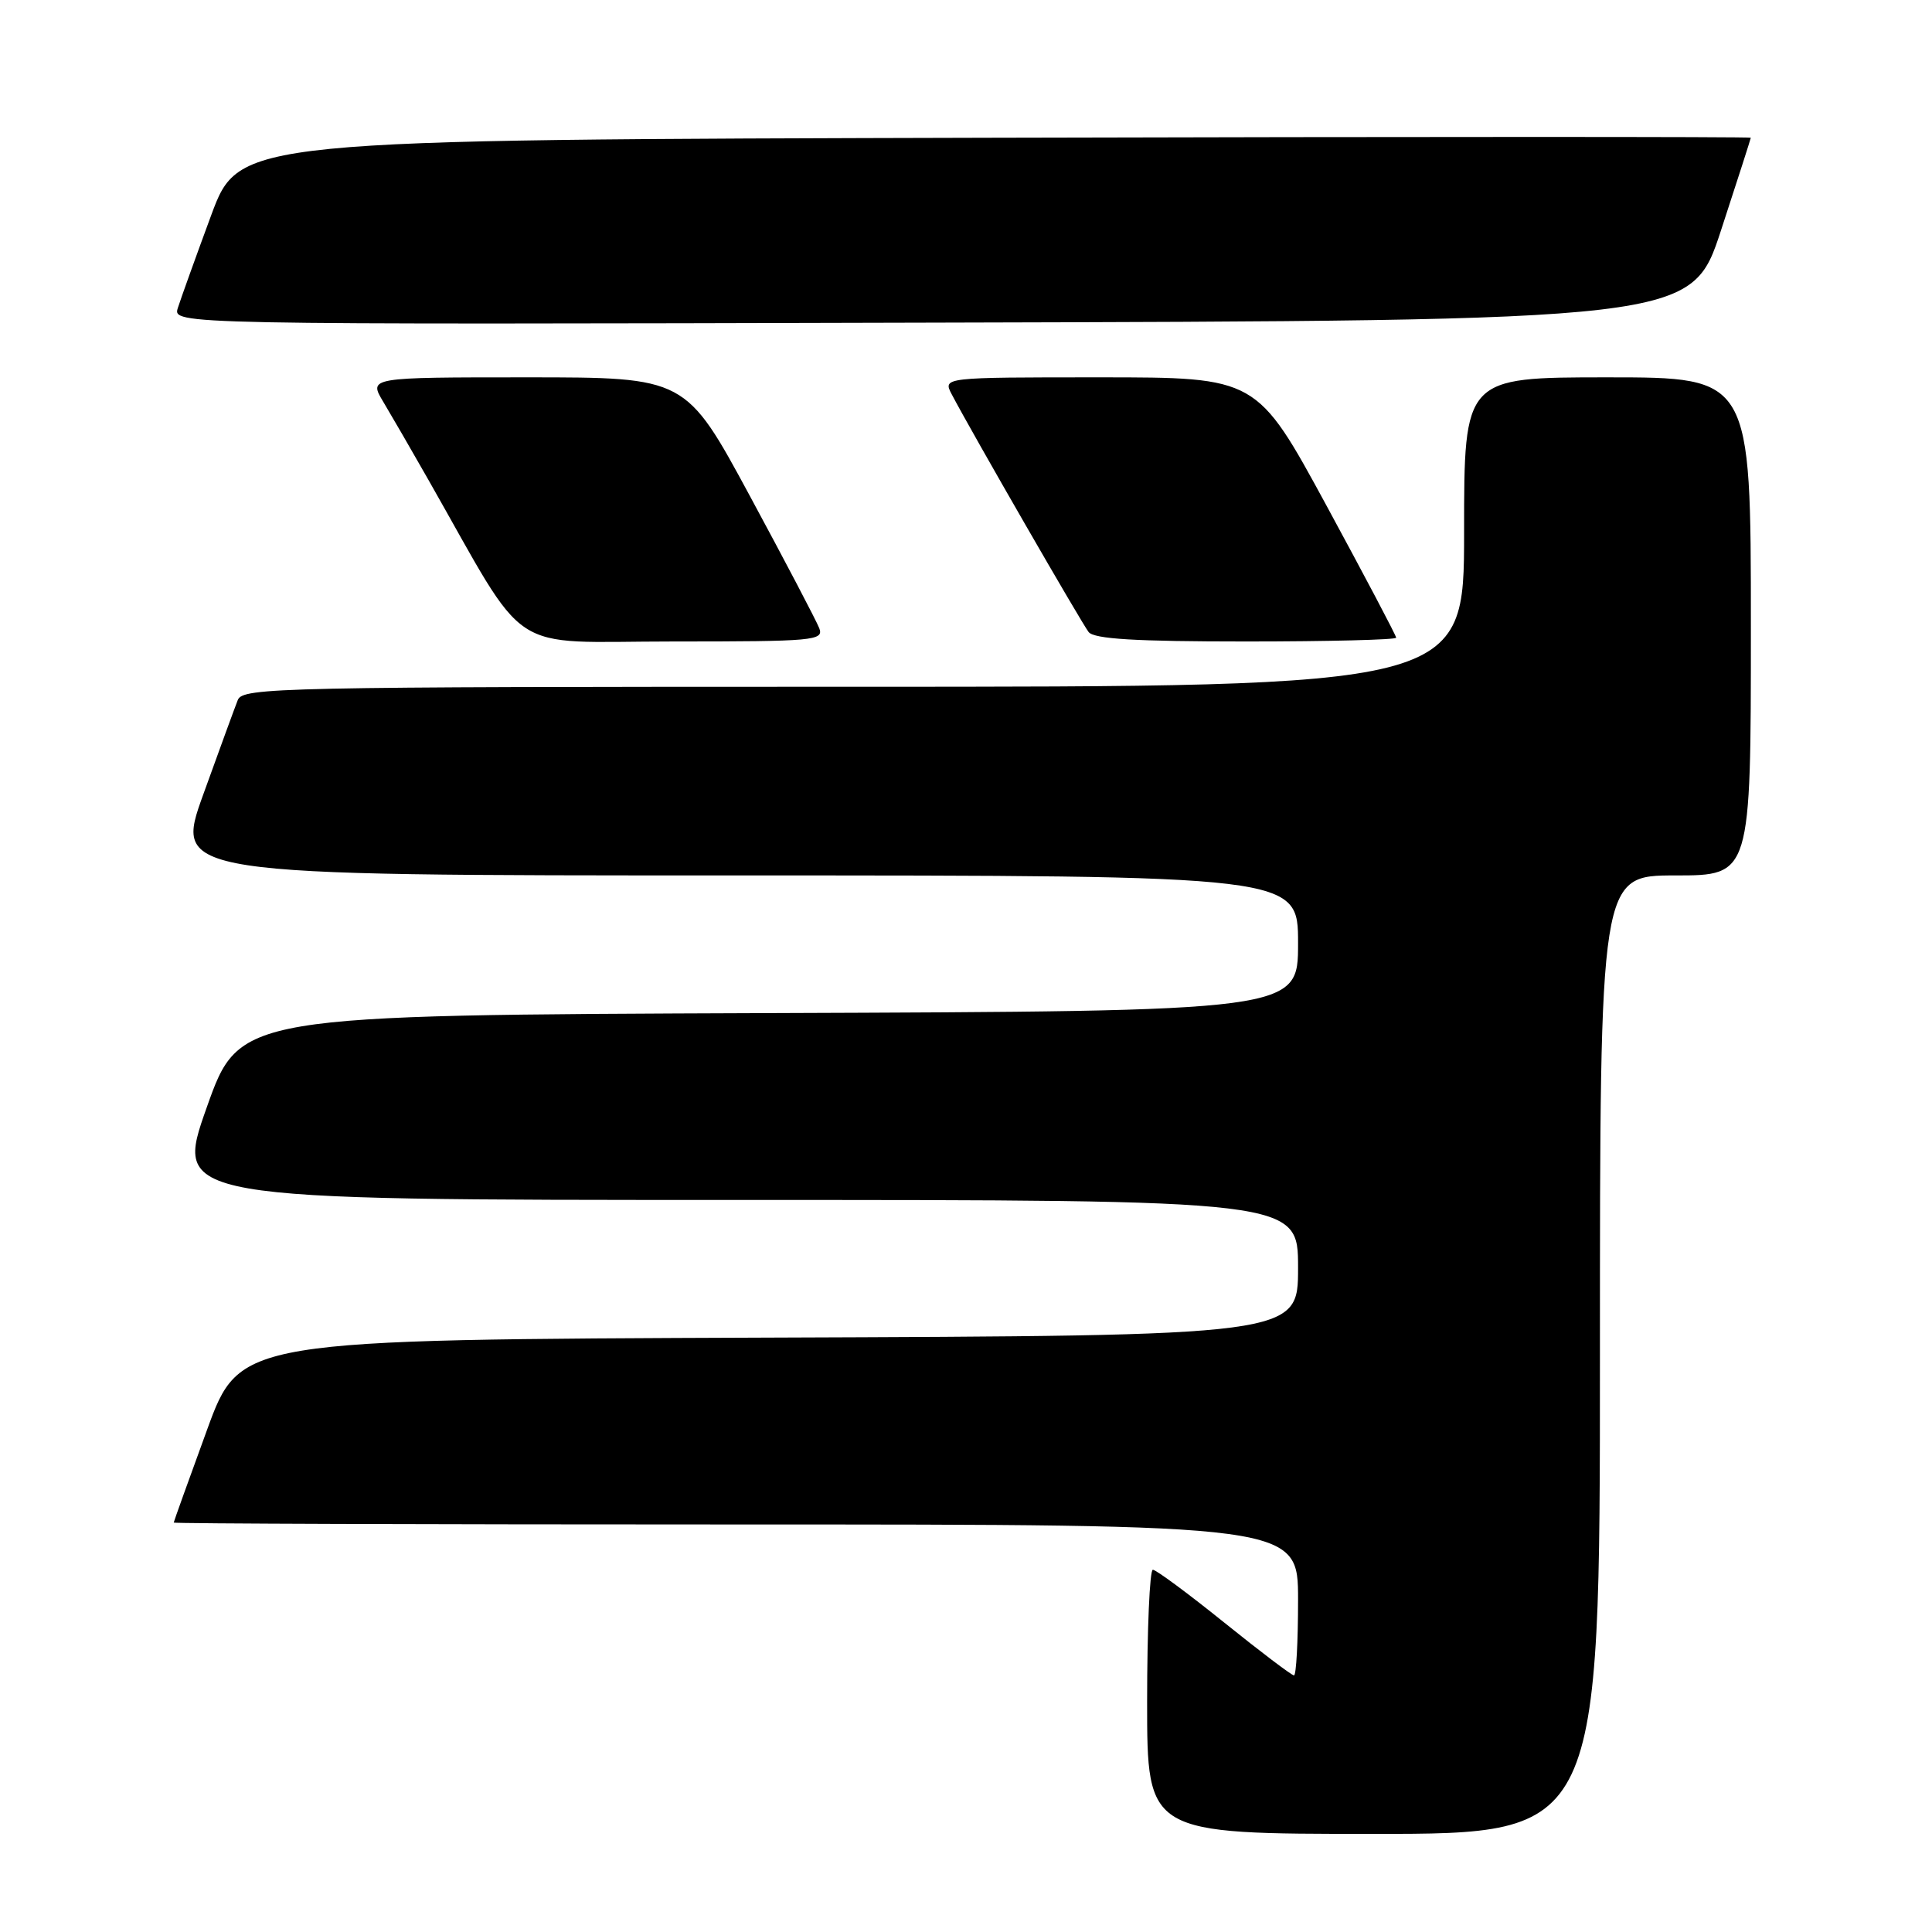 <?xml version="1.0" encoding="UTF-8" standalone="no"?>
<!DOCTYPE svg PUBLIC "-//W3C//DTD SVG 1.1//EN" "http://www.w3.org/Graphics/SVG/1.1/DTD/svg11.dtd" >
<svg xmlns="http://www.w3.org/2000/svg" xmlns:xlink="http://www.w3.org/1999/xlink" version="1.1" viewBox="0 0 256 256">
 <g >
 <path fill="currentColor"
d=" M 212.00 179.50 C 212.00 116.00 212.00 116.00 222.00 116.00 C 232.00 116.00 232.00 116.00 232.00 83.00 C 232.00 50.00 232.00 50.00 213.00 50.00 C 194.00 50.00 194.00 50.00 194.00 70.50 C 194.00 91.00 194.00 91.00 113.11 91.00 C 37.00 91.00 32.17 91.10 31.51 92.75 C 31.13 93.71 29.07 99.34 26.94 105.25 C 23.06 116.00 23.06 116.00 97.53 116.00 C 172.00 116.00 172.00 116.00 172.00 124.99 C 172.00 133.99 172.00 133.99 101.86 134.24 C 31.73 134.50 31.73 134.50 27.39 146.75 C 23.05 159.00 23.05 159.00 97.53 159.00 C 172.00 159.00 172.00 159.00 172.00 167.99 C 172.00 176.99 172.00 176.99 101.90 177.24 C 31.79 177.50 31.79 177.50 27.42 189.50 C 25.01 196.10 23.03 201.61 23.02 201.75 C 23.01 201.89 56.52 202.00 97.50 202.00 C 172.00 202.00 172.00 202.00 172.00 212.00 C 172.00 217.50 171.76 222.00 171.46 222.00 C 171.16 222.00 167.00 218.85 162.22 215.00 C 157.44 211.15 153.18 208.00 152.76 208.00 C 152.34 208.00 152.00 215.88 152.00 225.50 C 152.00 243.00 152.00 243.00 182.00 243.00 C 212.00 243.00 212.00 243.00 212.00 179.50 Z  M 108.56 83.25 C 108.19 82.29 104.06 74.41 99.38 65.75 C 90.87 50.00 90.87 50.00 69.85 50.00 C 48.84 50.00 48.84 50.00 50.79 53.25 C 51.86 55.04 54.53 59.65 56.72 63.50 C 70.30 87.35 66.76 85.00 89.15 85.00 C 107.84 85.00 109.17 84.88 108.56 83.25 Z  M 185.00 84.50 C 185.00 84.22 180.84 76.35 175.77 67.00 C 166.53 50.00 166.53 50.00 145.73 50.00 C 124.93 50.00 124.93 50.00 126.11 52.25 C 128.70 57.20 143.33 82.58 144.25 83.75 C 144.99 84.67 150.42 85.00 165.12 85.00 C 176.06 85.00 185.00 84.77 185.00 84.50 Z  M 228.05 30.50 C 230.21 23.90 231.98 18.39 231.99 18.25 C 232.00 18.11 186.93 18.11 131.85 18.25 C 31.70 18.50 31.70 18.50 27.98 28.53 C 25.94 34.05 23.96 39.57 23.57 40.79 C 22.86 43.01 22.86 43.01 123.49 42.75 C 224.12 42.50 224.12 42.50 228.05 30.50 Z "/>
</g>
</svg>